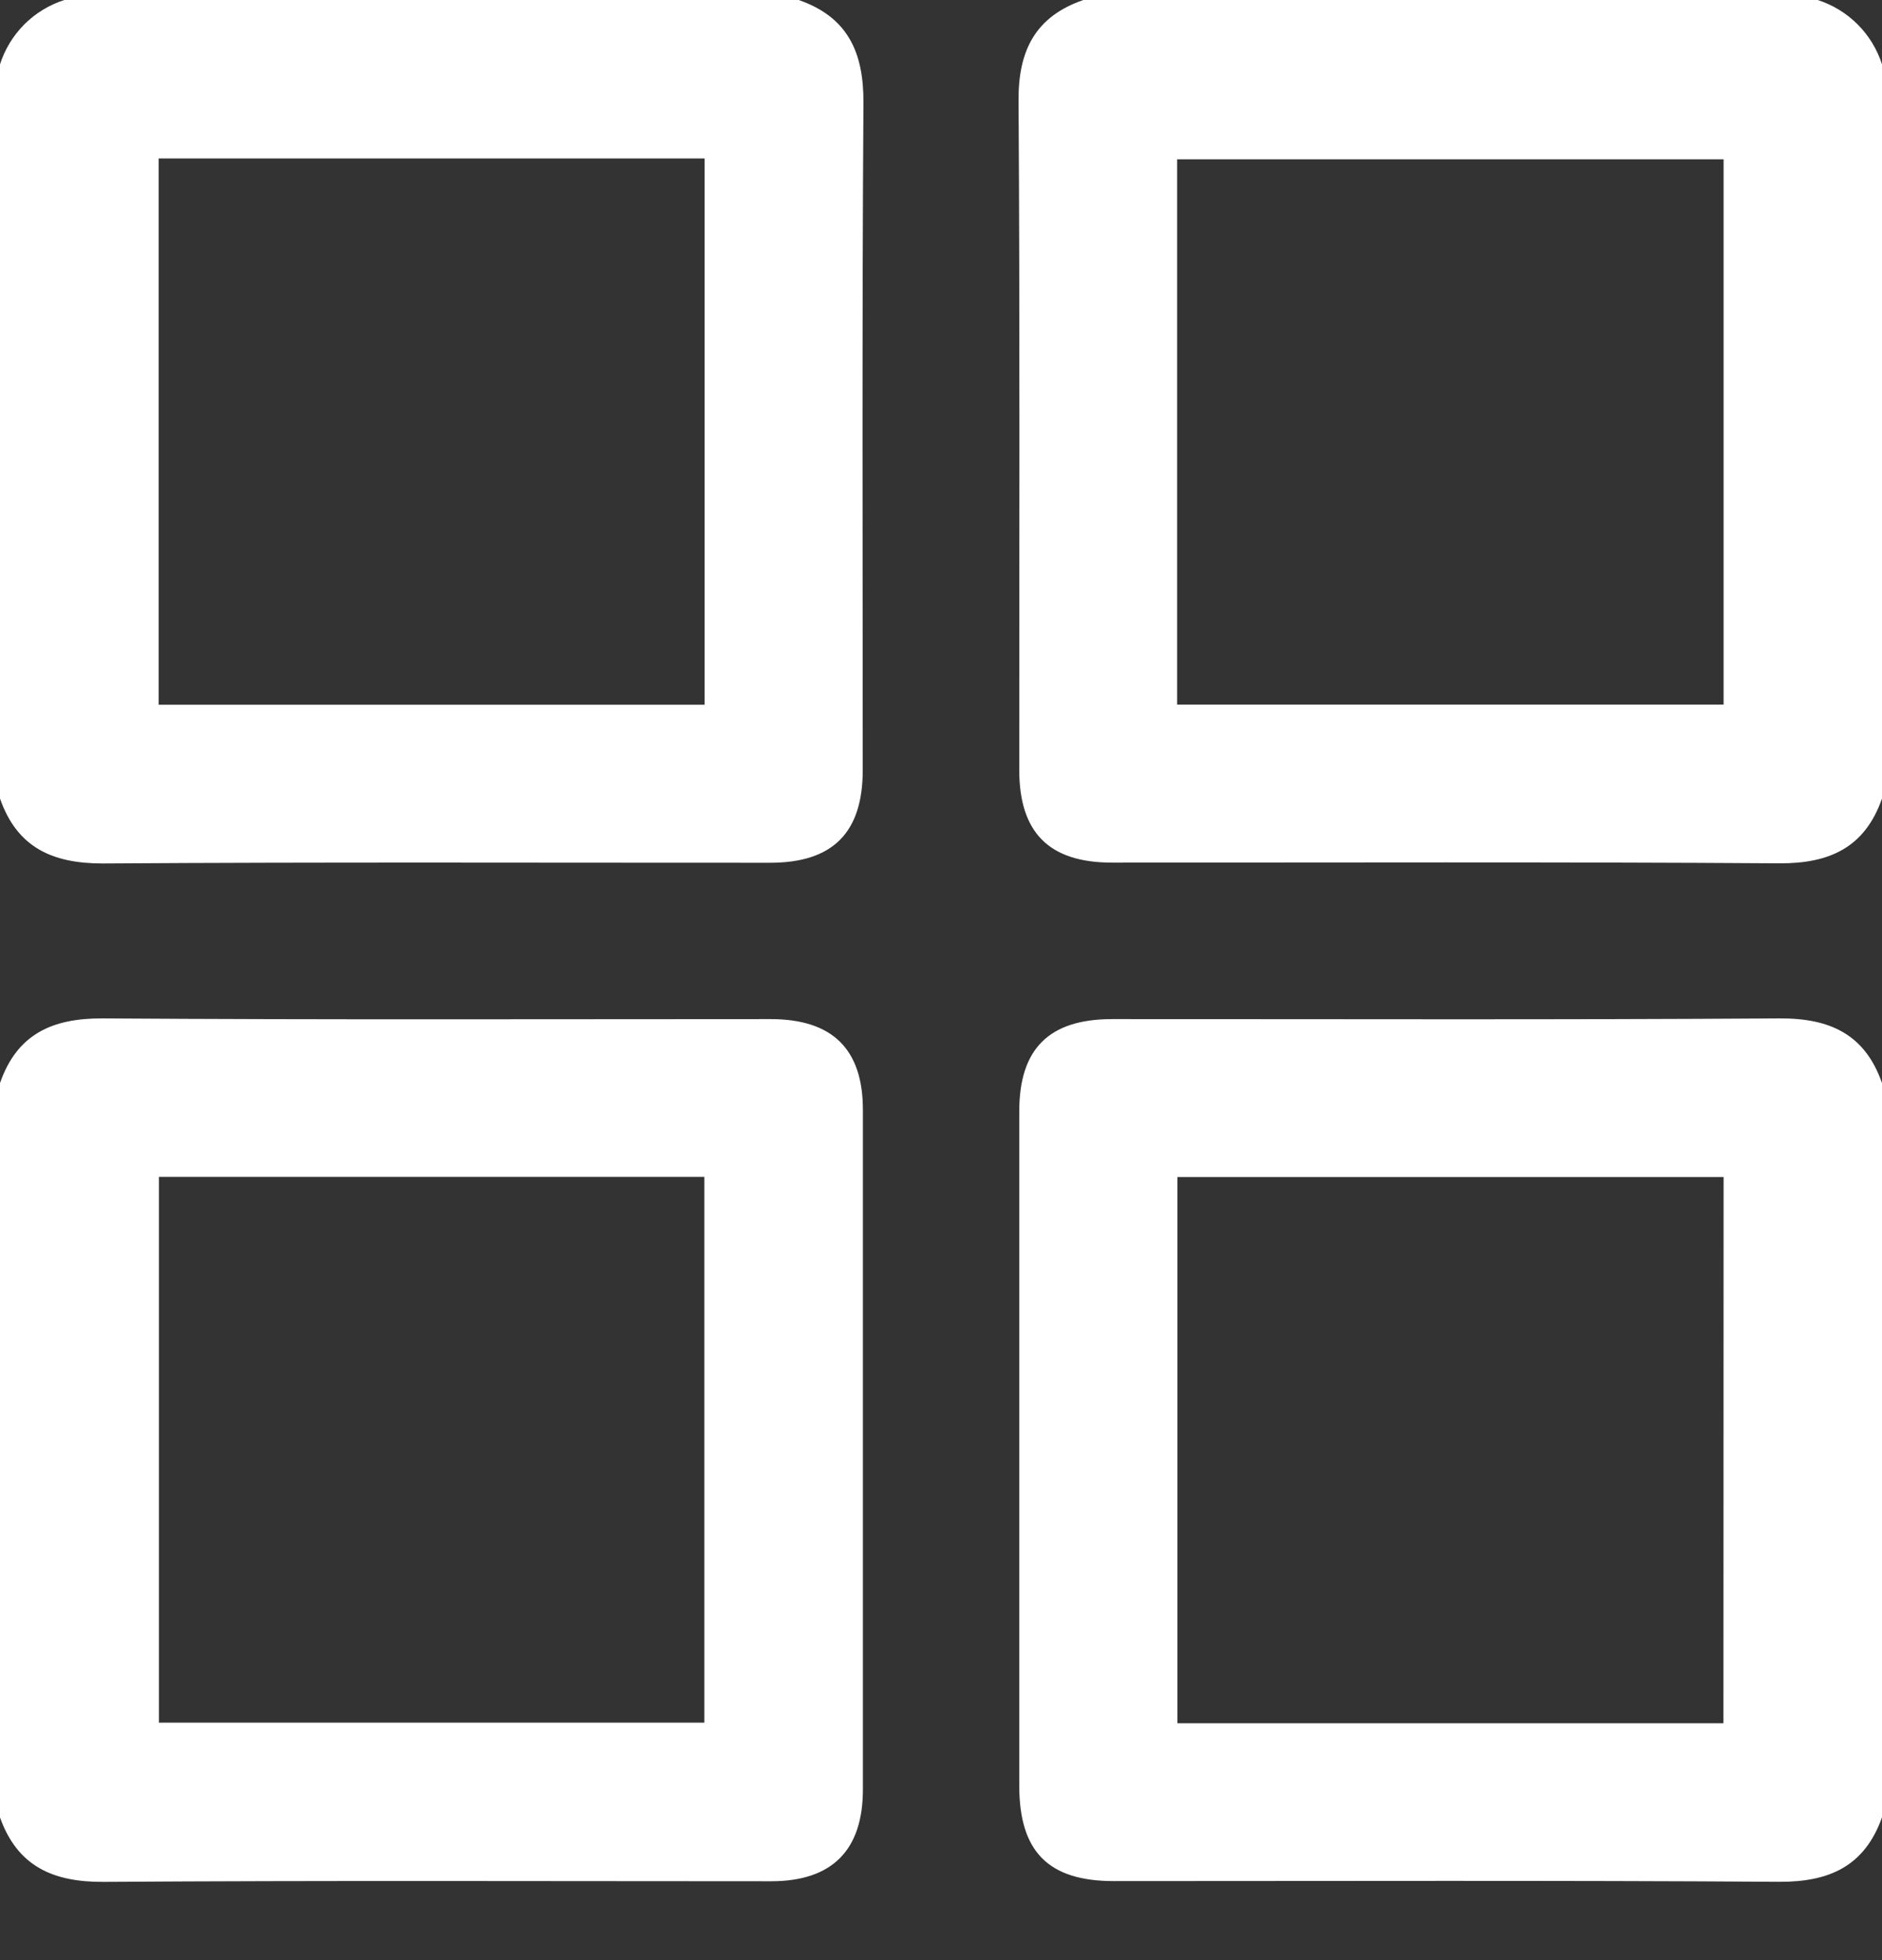 <svg width="24" height="25" viewBox="0 0 24 25" fill="none" xmlns="http://www.w3.org/2000/svg">
<rect x="0" y="0" width="24" height="25" fill="#333333" stroke="none"/>
<path d="M22.691 12.989C19.855 13.008 17.018 12.997 14.182 12.998C13.377 12.998 12.998 13.376 12.998 14.176C12.998 17.042 12.998 19.908 12.998 22.774C12.998 23.617 13.369 23.992 14.204 23.992C17.031 23.992 19.858 23.982 22.685 24.001C23.329 24.005 23.778 23.802 24 23.179V13.814C23.783 13.192 23.337 12.985 22.691 12.989ZM21.978 21.979H15.015V15.012H21.98L21.978 21.979Z" fill="white"/>
<path d="M9.827 12.998C6.989 12.998 4.149 13.008 1.311 12.989C0.667 12.985 0.217 13.189 0 13.814V23.18C0.222 23.803 0.675 24.005 1.317 24.002C4.156 23.983 6.995 23.994 9.834 23.994C10.61 23.994 11.004 23.6 11.004 22.823C11.004 19.935 11.004 17.047 11.004 14.159C11.005 13.38 10.615 12.998 9.827 12.998ZM8.982 21.971H2.027V15.01H8.982V21.971Z" fill="white"/>
<path d="M10.185 0H0.82C0.628 0.062 0.453 0.168 0.31 0.311C0.168 0.454 0.061 0.629 0 0.821V10.185C0.218 10.808 0.665 11.013 1.31 11.013C4.147 10.994 6.983 11.005 9.82 11.004C10.62 11.004 11.002 10.621 11.002 9.821C11.002 6.985 10.992 4.148 11.011 1.313C11.015 0.664 10.809 0.217 10.185 0ZM8.985 8.988H2.023V2.021H8.985V8.988Z" fill="white"/>
<path d="M23.18 0H13.815C13.205 0.211 12.985 0.642 12.989 1.28C13.007 4.126 12.997 6.971 12.998 9.82C12.998 10.62 13.379 11.002 14.179 11.002C17.017 11.002 19.853 10.992 22.691 11.011C23.334 11.015 23.782 10.807 24 10.185V0.82C23.938 0.628 23.831 0.453 23.689 0.311C23.546 0.168 23.372 0.062 23.18 0V0ZM21.98 8.986H15.011V2.032H21.98V8.986Z" fill="white"/>
</svg>
